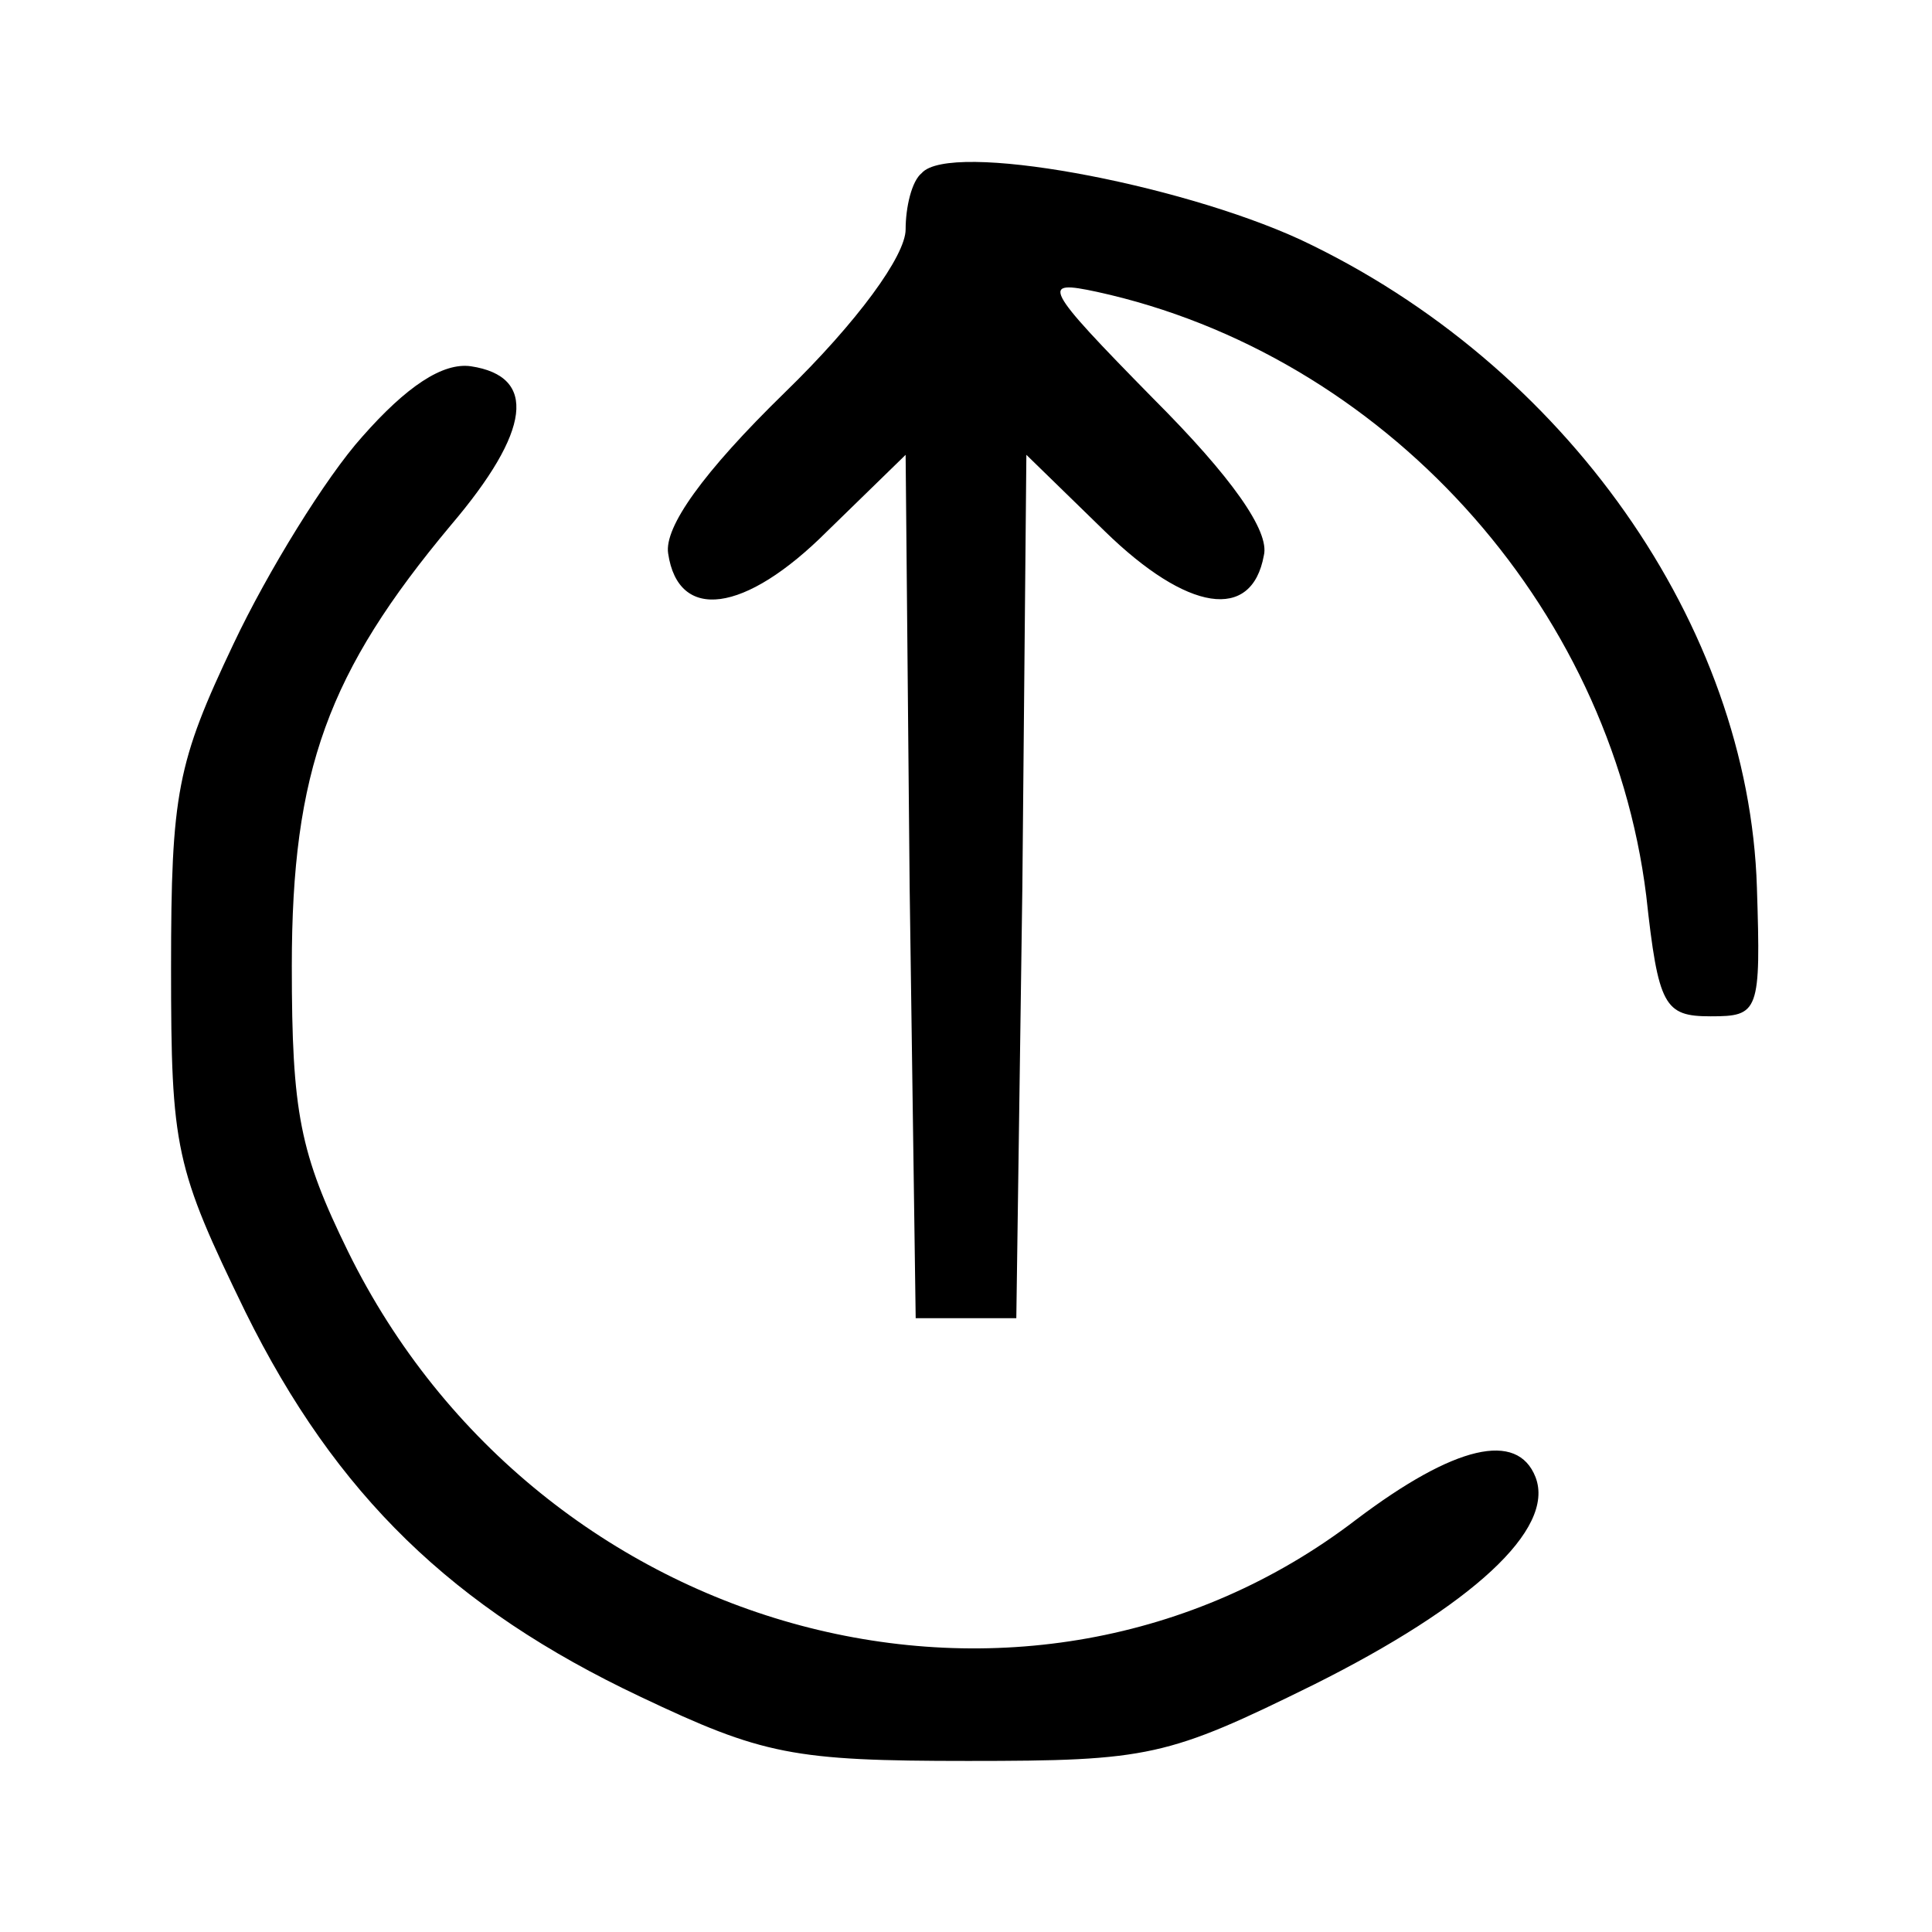 <?xml version="1.0" standalone="no"?>
<!DOCTYPE svg PUBLIC "-//W3C//DTD SVG 20010904//EN"
 "http://www.w3.org/TR/2001/REC-SVG-20010904/DTD/svg10.dtd">
<svg version="1.0" xmlns="http://www.w3.org/2000/svg"
 width="96pt" height="96pt" viewBox="0 0 96 96"
 preserveAspectRatio="xMidYMid meet">

<g transform="translate(0,96) scale(0.1,-0.1)"
fill="#000000" stroke="none">
<path d="M458 874 c-5 -4 -8 -17 -8 -28 0 -13 -24 -46 -60 -81 -41 -40 -60
-67 -58 -80 5 -34 38 -30 79 11 l39 38 2 -215 3 -214 25 0 25 0 3 214 2 215
39 -38 c41 -40 73 -45 79 -12 3 12 -16 39 -55 78 -55 56 -56 59 -28 53 142
-31 255 -155 273 -300 6 -55 9 -60 32 -60 24 0 25 2 23 64 -4 130 -95 260
-227 322 -61 28 -174 49 -188 33z"/>
<path d="M180 743 c-18 -20 -47 -67 -64 -103 -28 -59 -31 -74 -31 -161 0 -90
2 -99 37 -171 45 -91 103 -147 196 -191 61 -29 76 -32 163 -32 90 0 99 2 172
38 78 39 120 77 110 103 -9 23 -40 16 -89 -21 -163 -125 -406 -60 -501 133
-24 49 -28 69 -28 142 0 97 18 146 79 219 40 47 43 74 10 79 -14 2 -32 -10
-54 -35z"/>
</g>
</svg>
